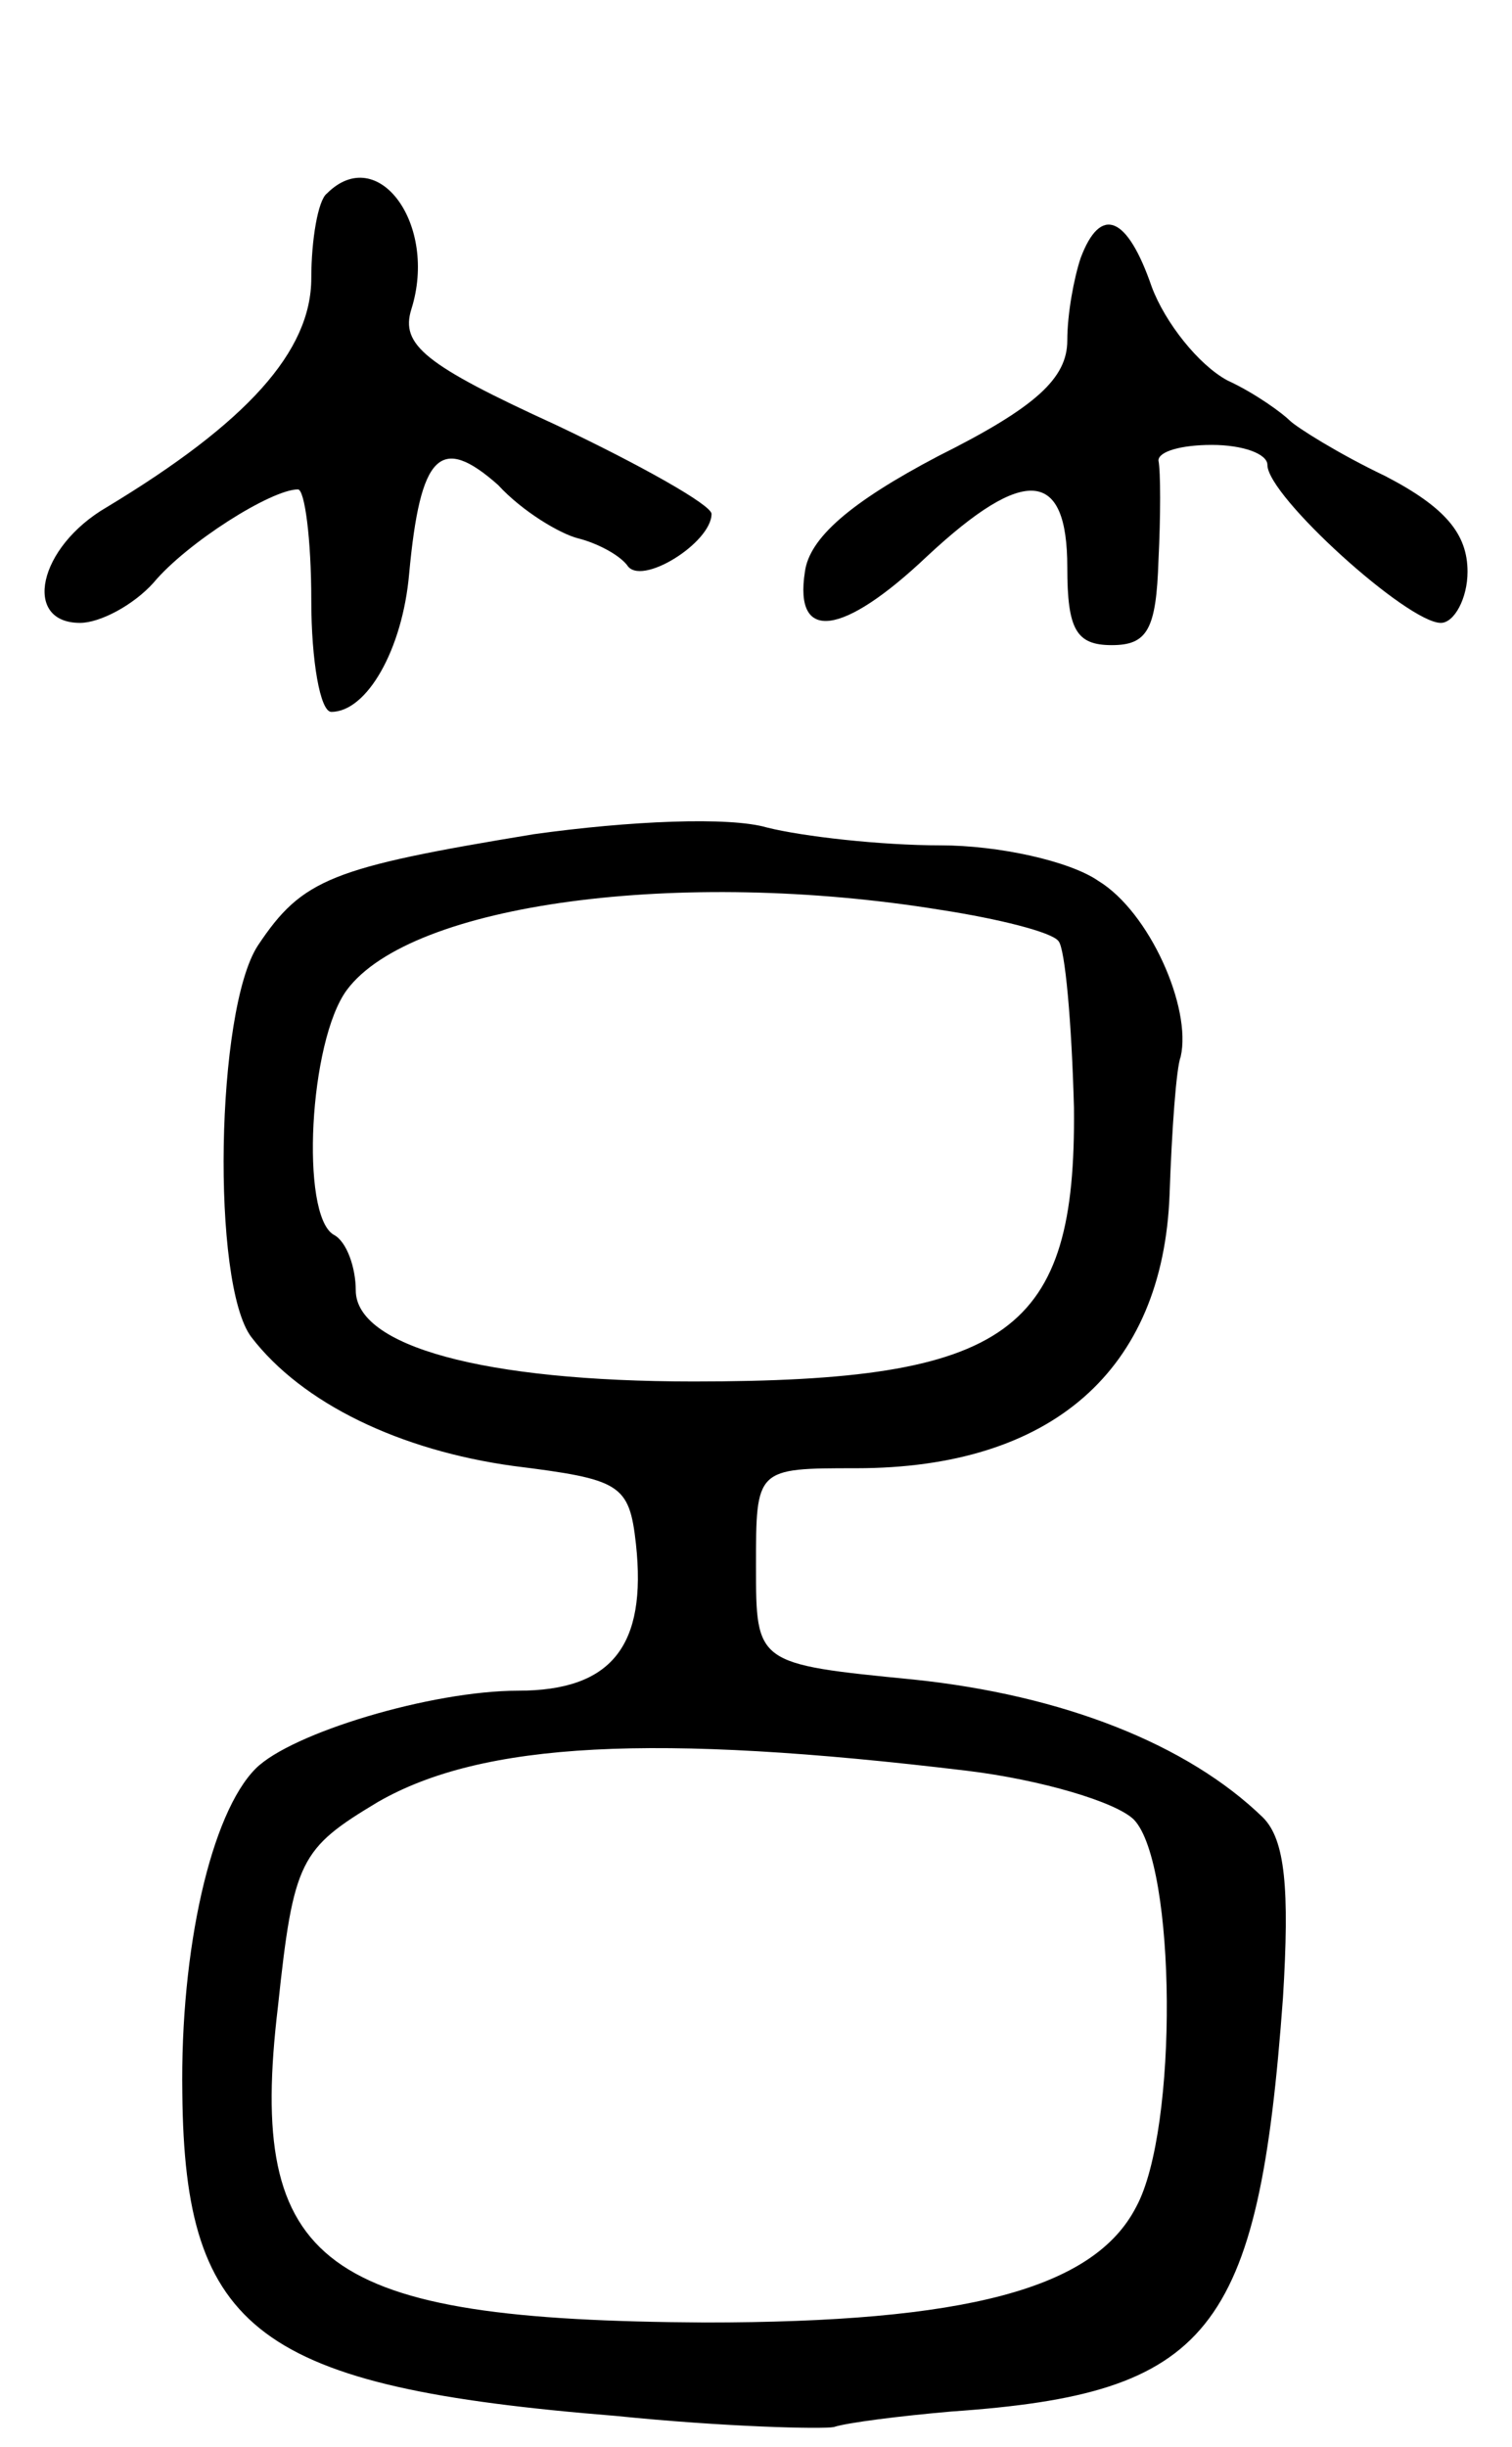 <svg version="1.0" xmlns="http://www.w3.org/2000/svg"
 width="68pt" height="110pt" viewBox="0 0 68 110"
 preserveAspectRatio="xMidYMid meet">
<g transform="translate(0,110) scale(0.1,-0.1)"
fill="#000000" stroke="none">
<path d="M147 1013 c-4 -3 -7 -21 -7 -38 0 -33 -29 -65 -92 -103 -31 -18 -38
-52 -12 -52 9 0 24 8 33 18 15 18 53 42 65 42 3 0 6 -22 6 -50 0 -27 4 -50 9
-50 16 0 32 28 35 62 5 54 14 63 40 40 11 -12 28 -22 36 -24 8 -2 18 -7 22
-12 6 -10 38 10 38 23 0 4 -32 22 -70 40 -59 27 -70 36 -65 52 12 38 -15 75
-38 52z"/>
<path d="M486 984 c-3 -9 -6 -25 -6 -37 0 -17 -14 -30 -58 -52 -40 -21 -58
-37 -60 -52 -5 -32 17 -29 55 7 44 41 63 39 63 -5 0 -28 4 -35 20 -35 16 0 20
7 21 38 1 20 1 40 0 45 0 4 10 7 24 7 14 0 25 -4 25 -9 0 -14 63 -71 78 -71 6
0 12 11 12 23 0 17 -10 29 -37 43 -21 10 -40 22 -43 25 -3 3 -15 12 -28 18
-13 7 -28 26 -34 42 -11 32 -23 37 -32 13z"/>
<path d="M240 725 c-91 -15 -104 -20 -124 -50 -19 -29 -21 -152 -3 -176 23
-30 67 -51 118 -58 48 -6 52 -8 55 -35 5 -46 -11 -66 -53 -66 -39 0 -102 -19
-118 -35 -20 -20 -34 -81 -33 -146 1 -107 34 -132 195 -145 49 -5 93 -6 98 -5
6 2 30 5 53 7 116 8 138 35 149 186 3 49 1 71 -9 81 -34 33 -90 55 -157 62
-71 7 -71 7 -71 51 0 44 0 44 45 44 88 0 138 44 141 123 1 29 3 57 5 62 5 22
-14 65 -37 79 -13 9 -45 16 -71 16 -27 0 -62 4 -78 8 -17 5 -62 3 -105 -3z
m183 -34 c26 -4 50 -10 53 -14 3 -3 6 -37 7 -75 1 -101 -29 -123 -171 -123
-95 0 -152 16 -152 41 0 10 -4 22 -10 25 -15 9 -11 87 6 110 29 39 150 55 267
36z m12 -387 c33 -4 67 -14 75 -22 19 -20 20 -139 1 -174 -19 -37 -77 -52
-194 -52 -172 1 -206 25 -192 142 7 66 10 71 45 92 47 27 124 31 265 14z"/>
</g>
</svg>
